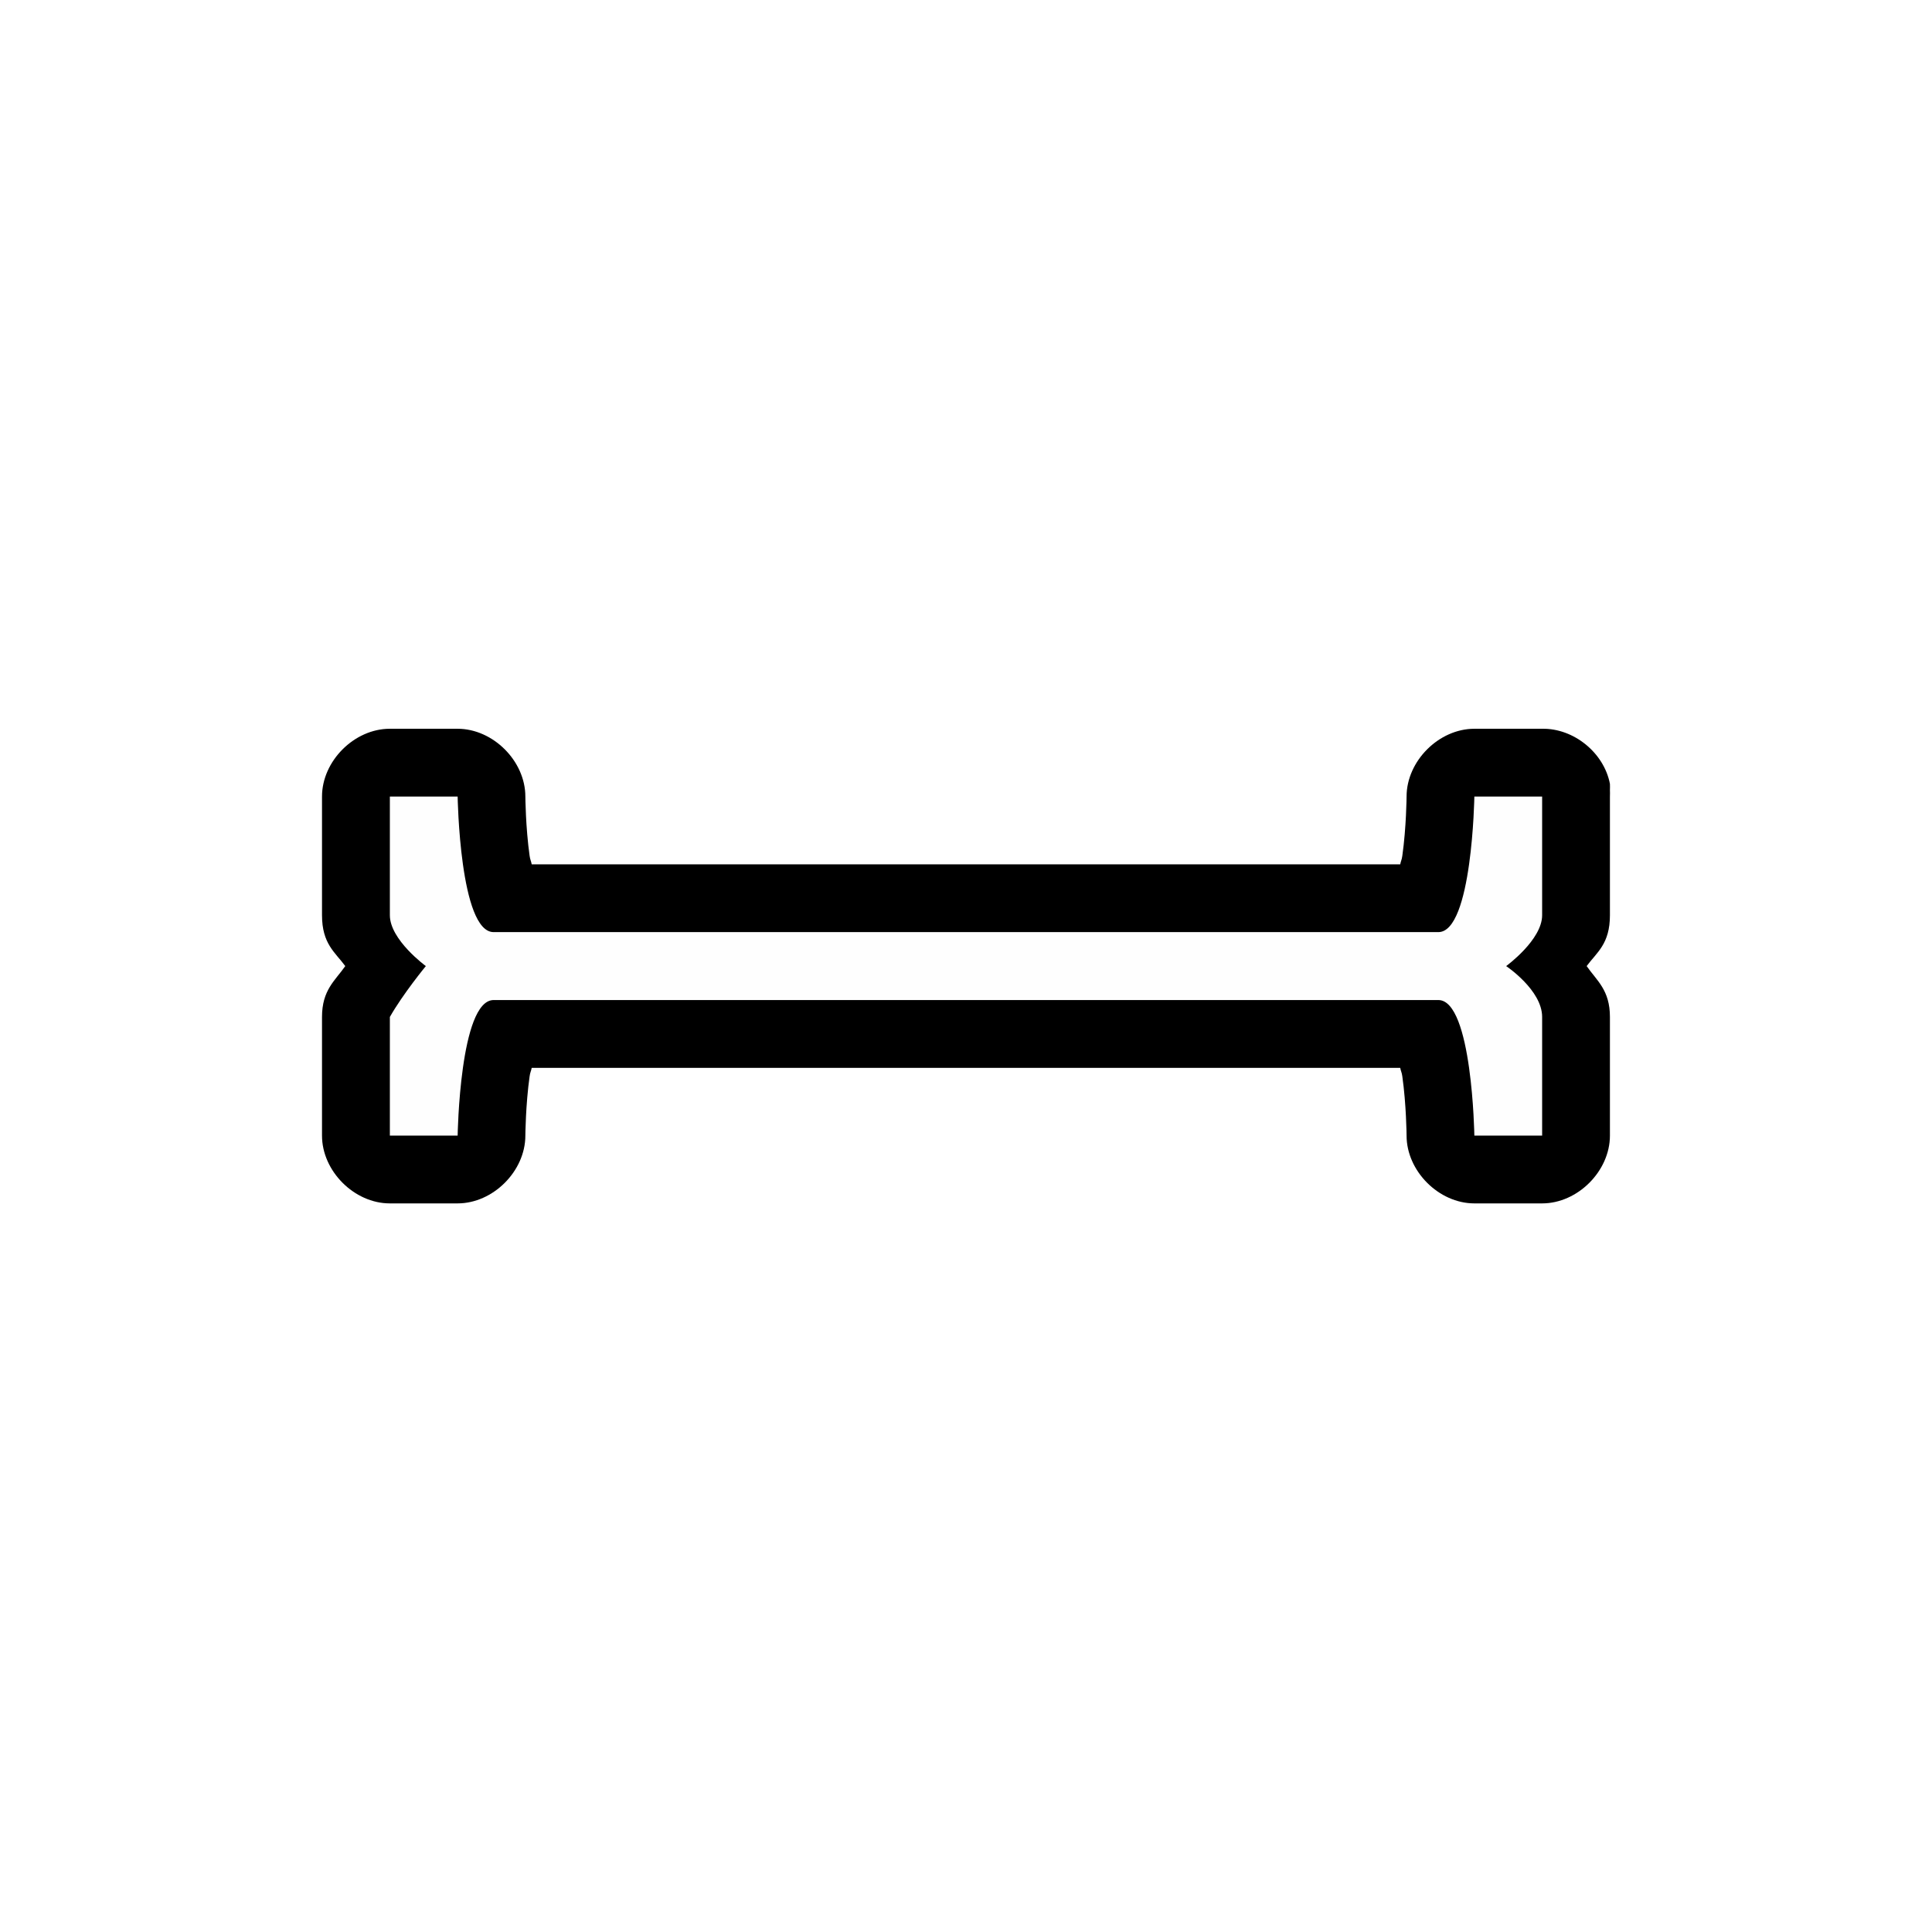 <svg height="24" viewBox="0 0 24 24" width="24" xmlns="http://www.w3.org/2000/svg" xmlns:xlink="http://www.w3.org/1999/xlink">
  <filter id="a" color-interpolation-filters="sRGB" height="1.23" width="1.624" x="-.312" y="-.115">
    <feGaussianBlur stdDeviation=".766" />
  </filter>
  <g stroke-width=".842" transform="matrix(0 1 -1 0 19.86 17.182)">
    <path d="m-7.445-.14c-.386.074-.691.449-.684.842v.842c0.0.441.401.842.842.842 0 0 .384.003.737.053.051.007.059.017.105.026v10.789c-.047.009-.054.019-.105.026-.353.05-.737.053-.737.053-.441 0-.842.401-.842.842v.842c0.0.441.401.842.842.842h1.474c.357 0 .461-.164.632-.289.179.124.295.289.632.289h1.474c.441-0.0.842-.401.842-.842v-.842c-0-.441-.401-.842-.842-.842 0 0-.384-.003-.737-.053-.051-.007-.059-.017-.105-.026v-10.789c.047-.009.054-.019.105-.026.353-.05.737-.053.737-.053.441-0.0.842-.401.842-.842v-.842c-0-.441-.401-.842-.842-.842h-1.474c-.337 0-.452.165-.632.289-.171-.126-.274-.289-.632-.289h-1.474c-.026-.001-.053-.001-.079 0-.026-.001-.053-.001-.079 0z" filter="url(#a)" opacity=".196" />
    <g transform="translate(-17.182 -4.14)">
      <path d="m9.737 4.001c-.386.074-.691.449-.684.842v.842c0.0.441.401.842.842.842 0 0 .384.003.737.053.051.007.059.017.105.026v10.789c-.047.009-.054.019-.105.026-.353.05-.737.053-.737.053-.441 0-.842.401-.842.842v.842c0.0.441.401.842.842.842h1.474c.357 0 .461-.164.632-.289.179.124.295.289.632.289h1.474c.441-0.0.842-.401.842-.842v-.842c-0-.441-.401-.842-.842-.842 0 0-.384-.003-.737-.053-.051-.007-.059-.017-.105-.026v-10.789c.047-.009.054-.019.105-.026.353-.05.737-.053.737-.053.441-0.0.842-.401.842-.842v-.842c-0-.441-.401-.842-.842-.842h-1.474c-.337 0-.452.165-.632.289-.171-.126-.274-.289-.632-.289h-1.474c-.026-.001-.053-.001-.079 0-.026-.001-.053-.001-.079 0z" fill="#000" />
      <path d="m9.895 4.843v.842s1.684.026 1.684.447v11.736c0 .421-1.684.447-1.684.447v.842h1.474c.306 0 .632-.447.632-.447s.342.282.632.447h1.474v-.842s-1.684-.026-1.684-.447v-11.736c0-.421 1.684-.447 1.684-.447v-.842h-1.474c-.334 0-.632.447-.632.447s-.325-.447-.632-.447z" fill="#fefefe" />
    </g>
  </g>
</svg>
